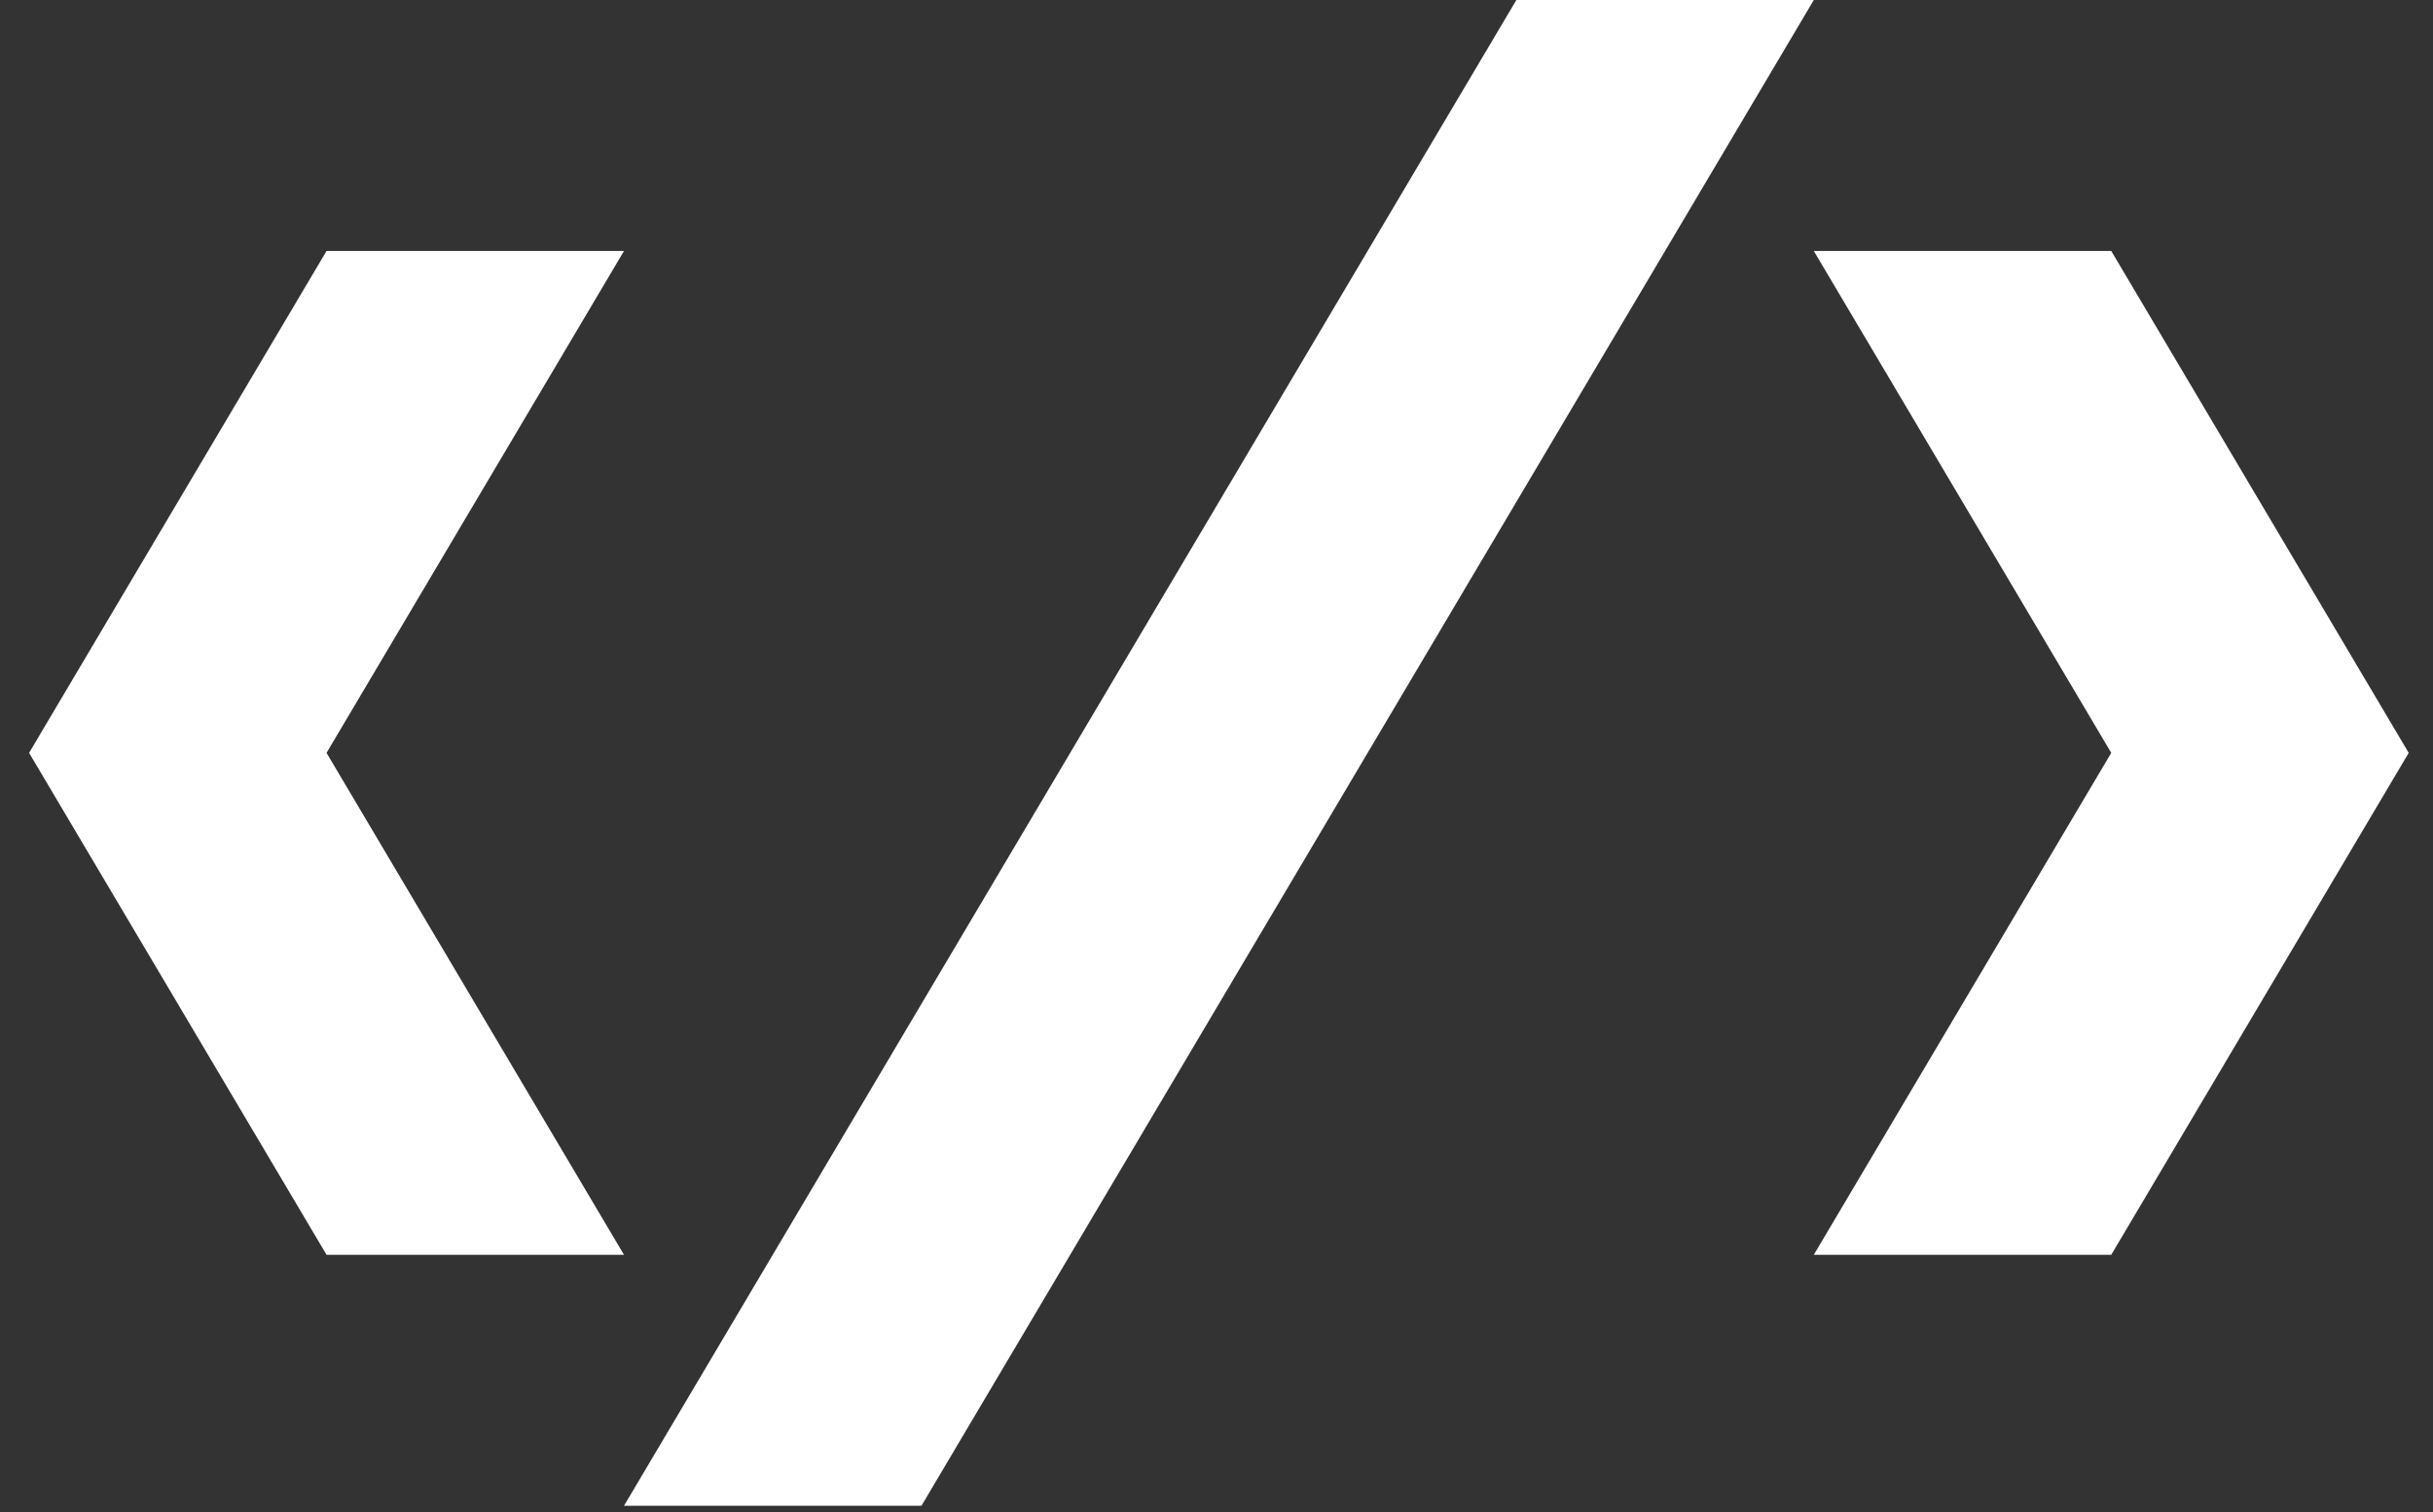<svg width="74" height="46" viewBox="0 0 74 46" fill="none" xmlns="http://www.w3.org/2000/svg">
<rect x="0" y="0" width="74" height="46" fill="#333333" stroke="none"/>
<path d="M46.12 0L18.979 45.809H28.026L55.167 0H46.12ZM9.932 7.635L0.885 22.904L9.932 38.174H18.979L9.932 22.904L18.979 7.635H9.932ZM55.167 7.635L64.214 22.904L55.167 38.174H64.214L73.261 22.904L64.214 7.635H55.167Z" fill="white"/>
</svg>
